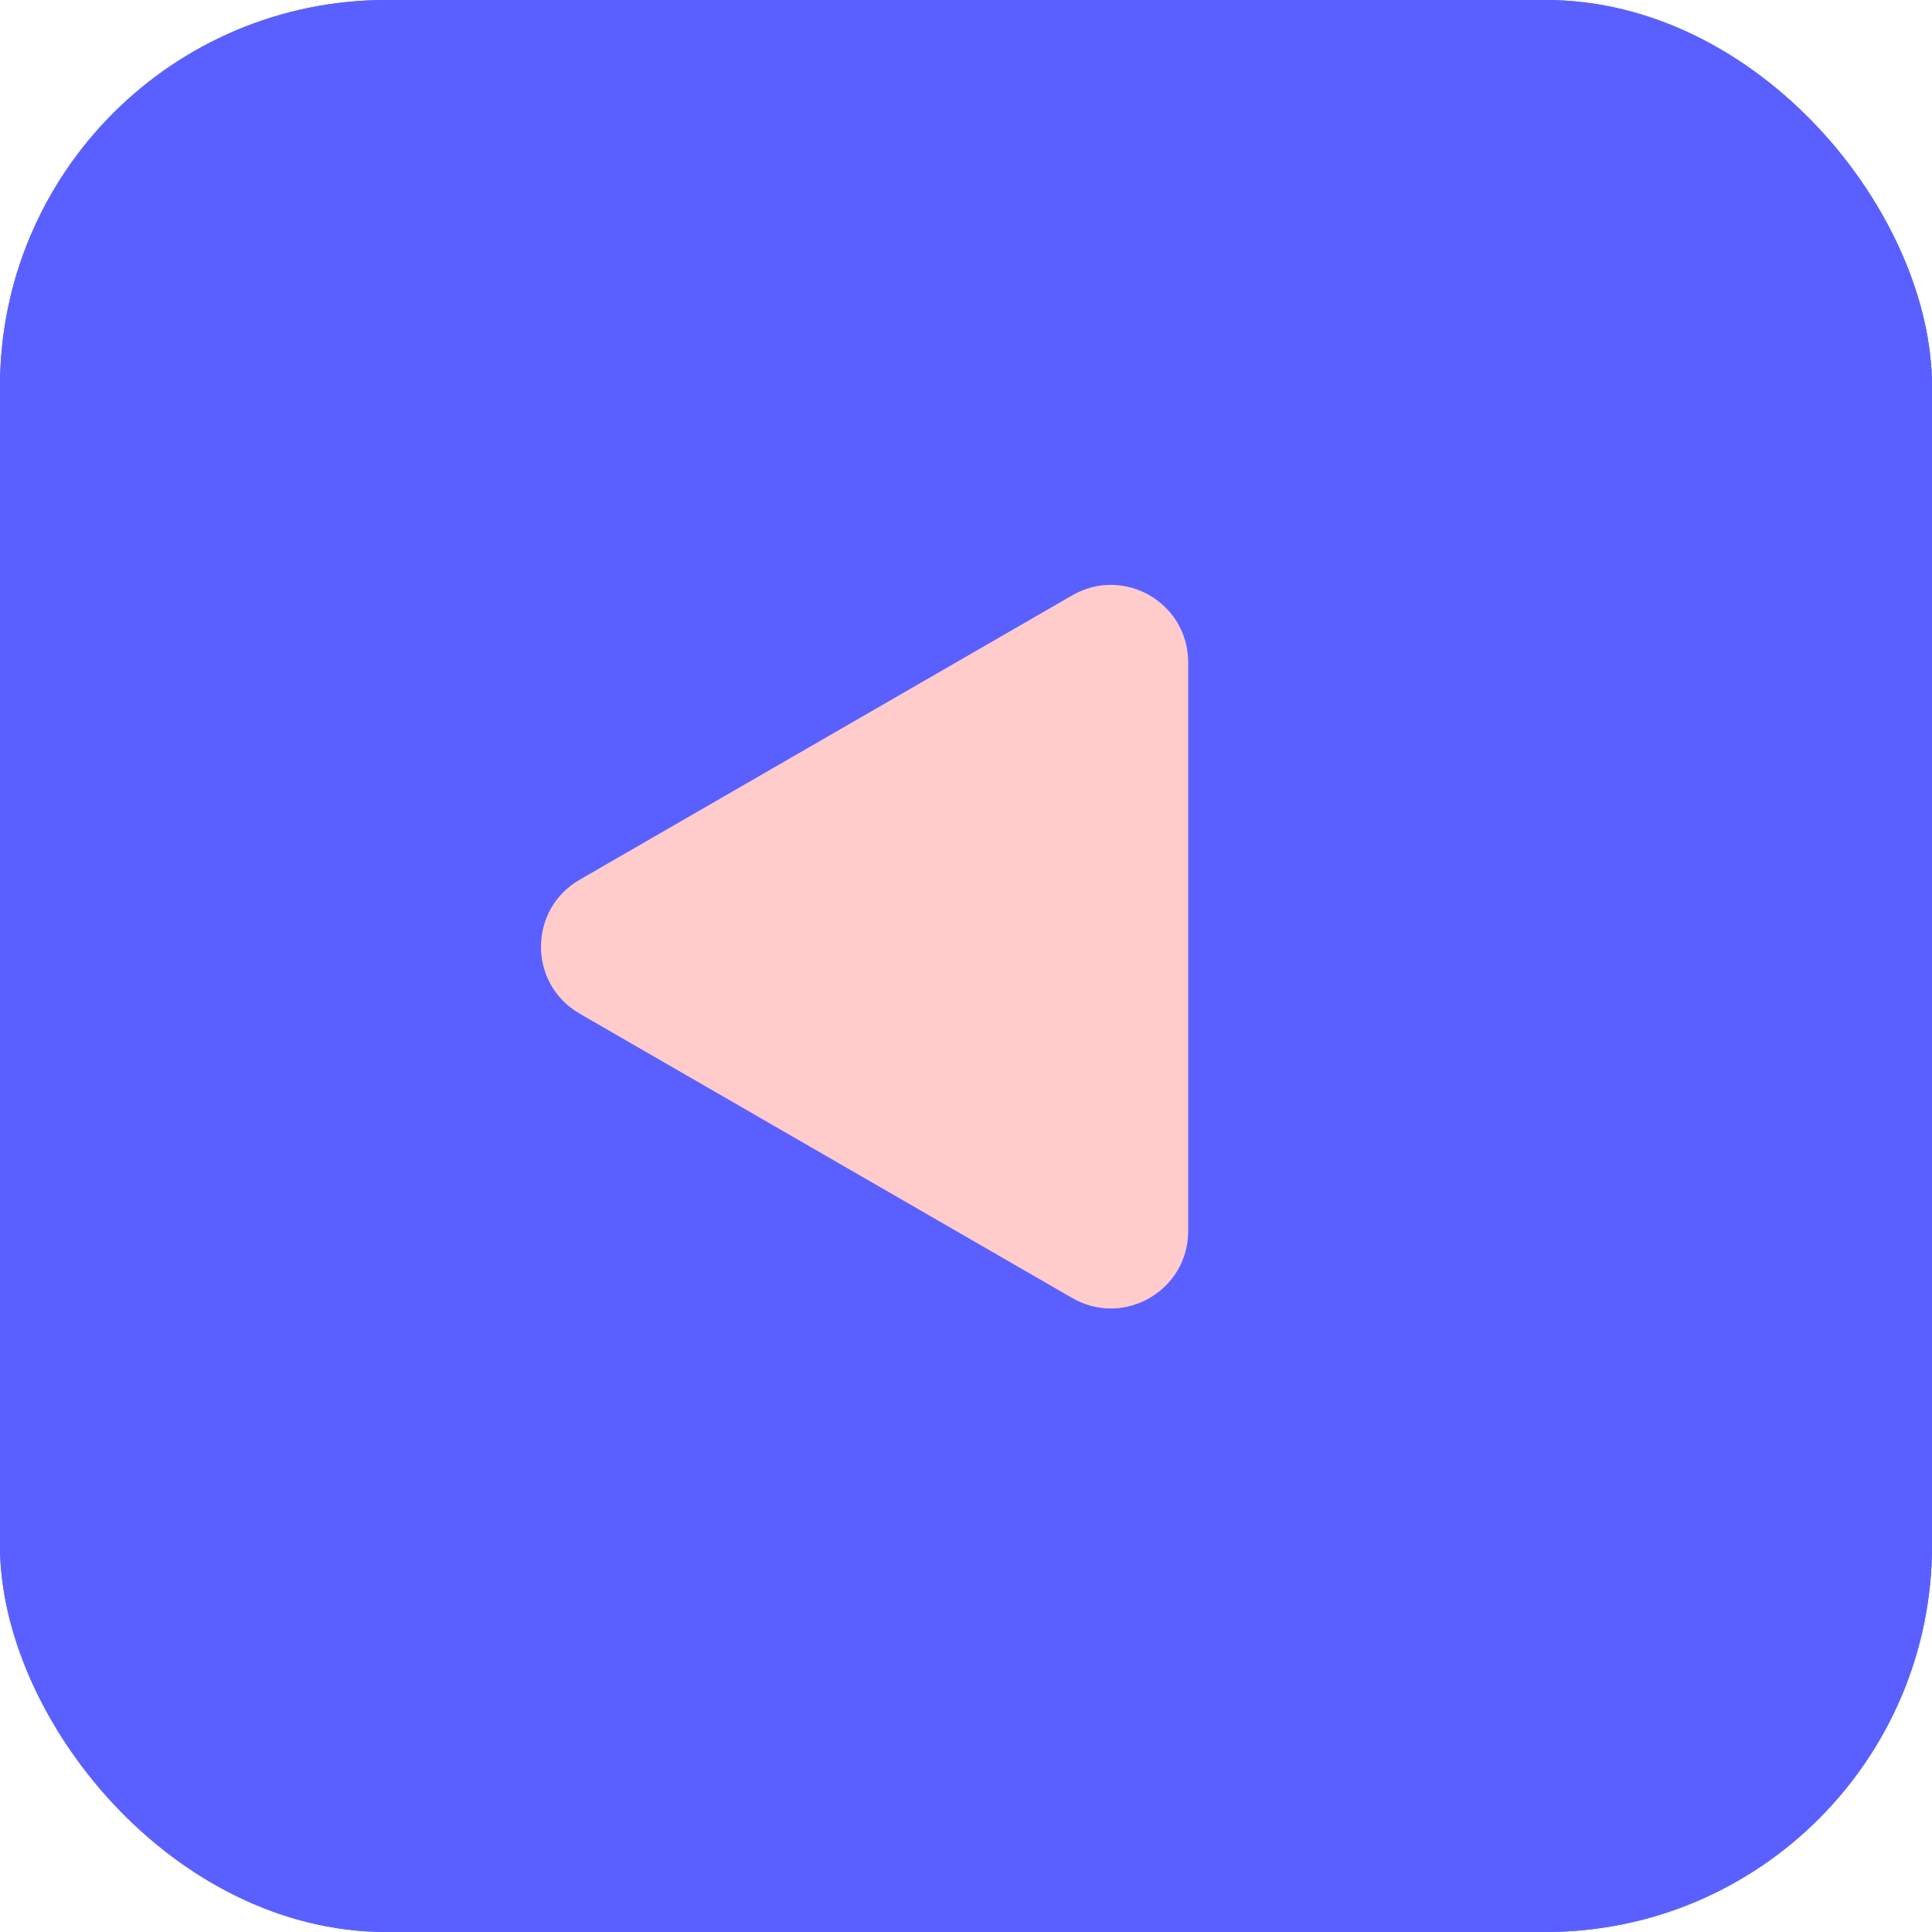<svg width="50" height="50" viewBox="0 0 50 50" fill="none" xmlns="http://www.w3.org/2000/svg">
<rect x="50" y="50" width="50" height="50" rx="10" transform="rotate(-180 50 50)" fill="#5A60FF"/>
<rect x="50" y="50" width="50" height="50" rx="10" transform="rotate(-180 50 50)" fill="#5A60FF"/>
<path d="M15 26.232C13.667 25.462 13.667 23.538 15 22.768L27.75 15.407C29.083 14.637 30.75 15.599 30.75 17.139L30.75 31.861C30.75 33.401 29.083 34.363 27.75 33.593L15 26.232Z" fill="#FFCBCB"/>
</svg>

